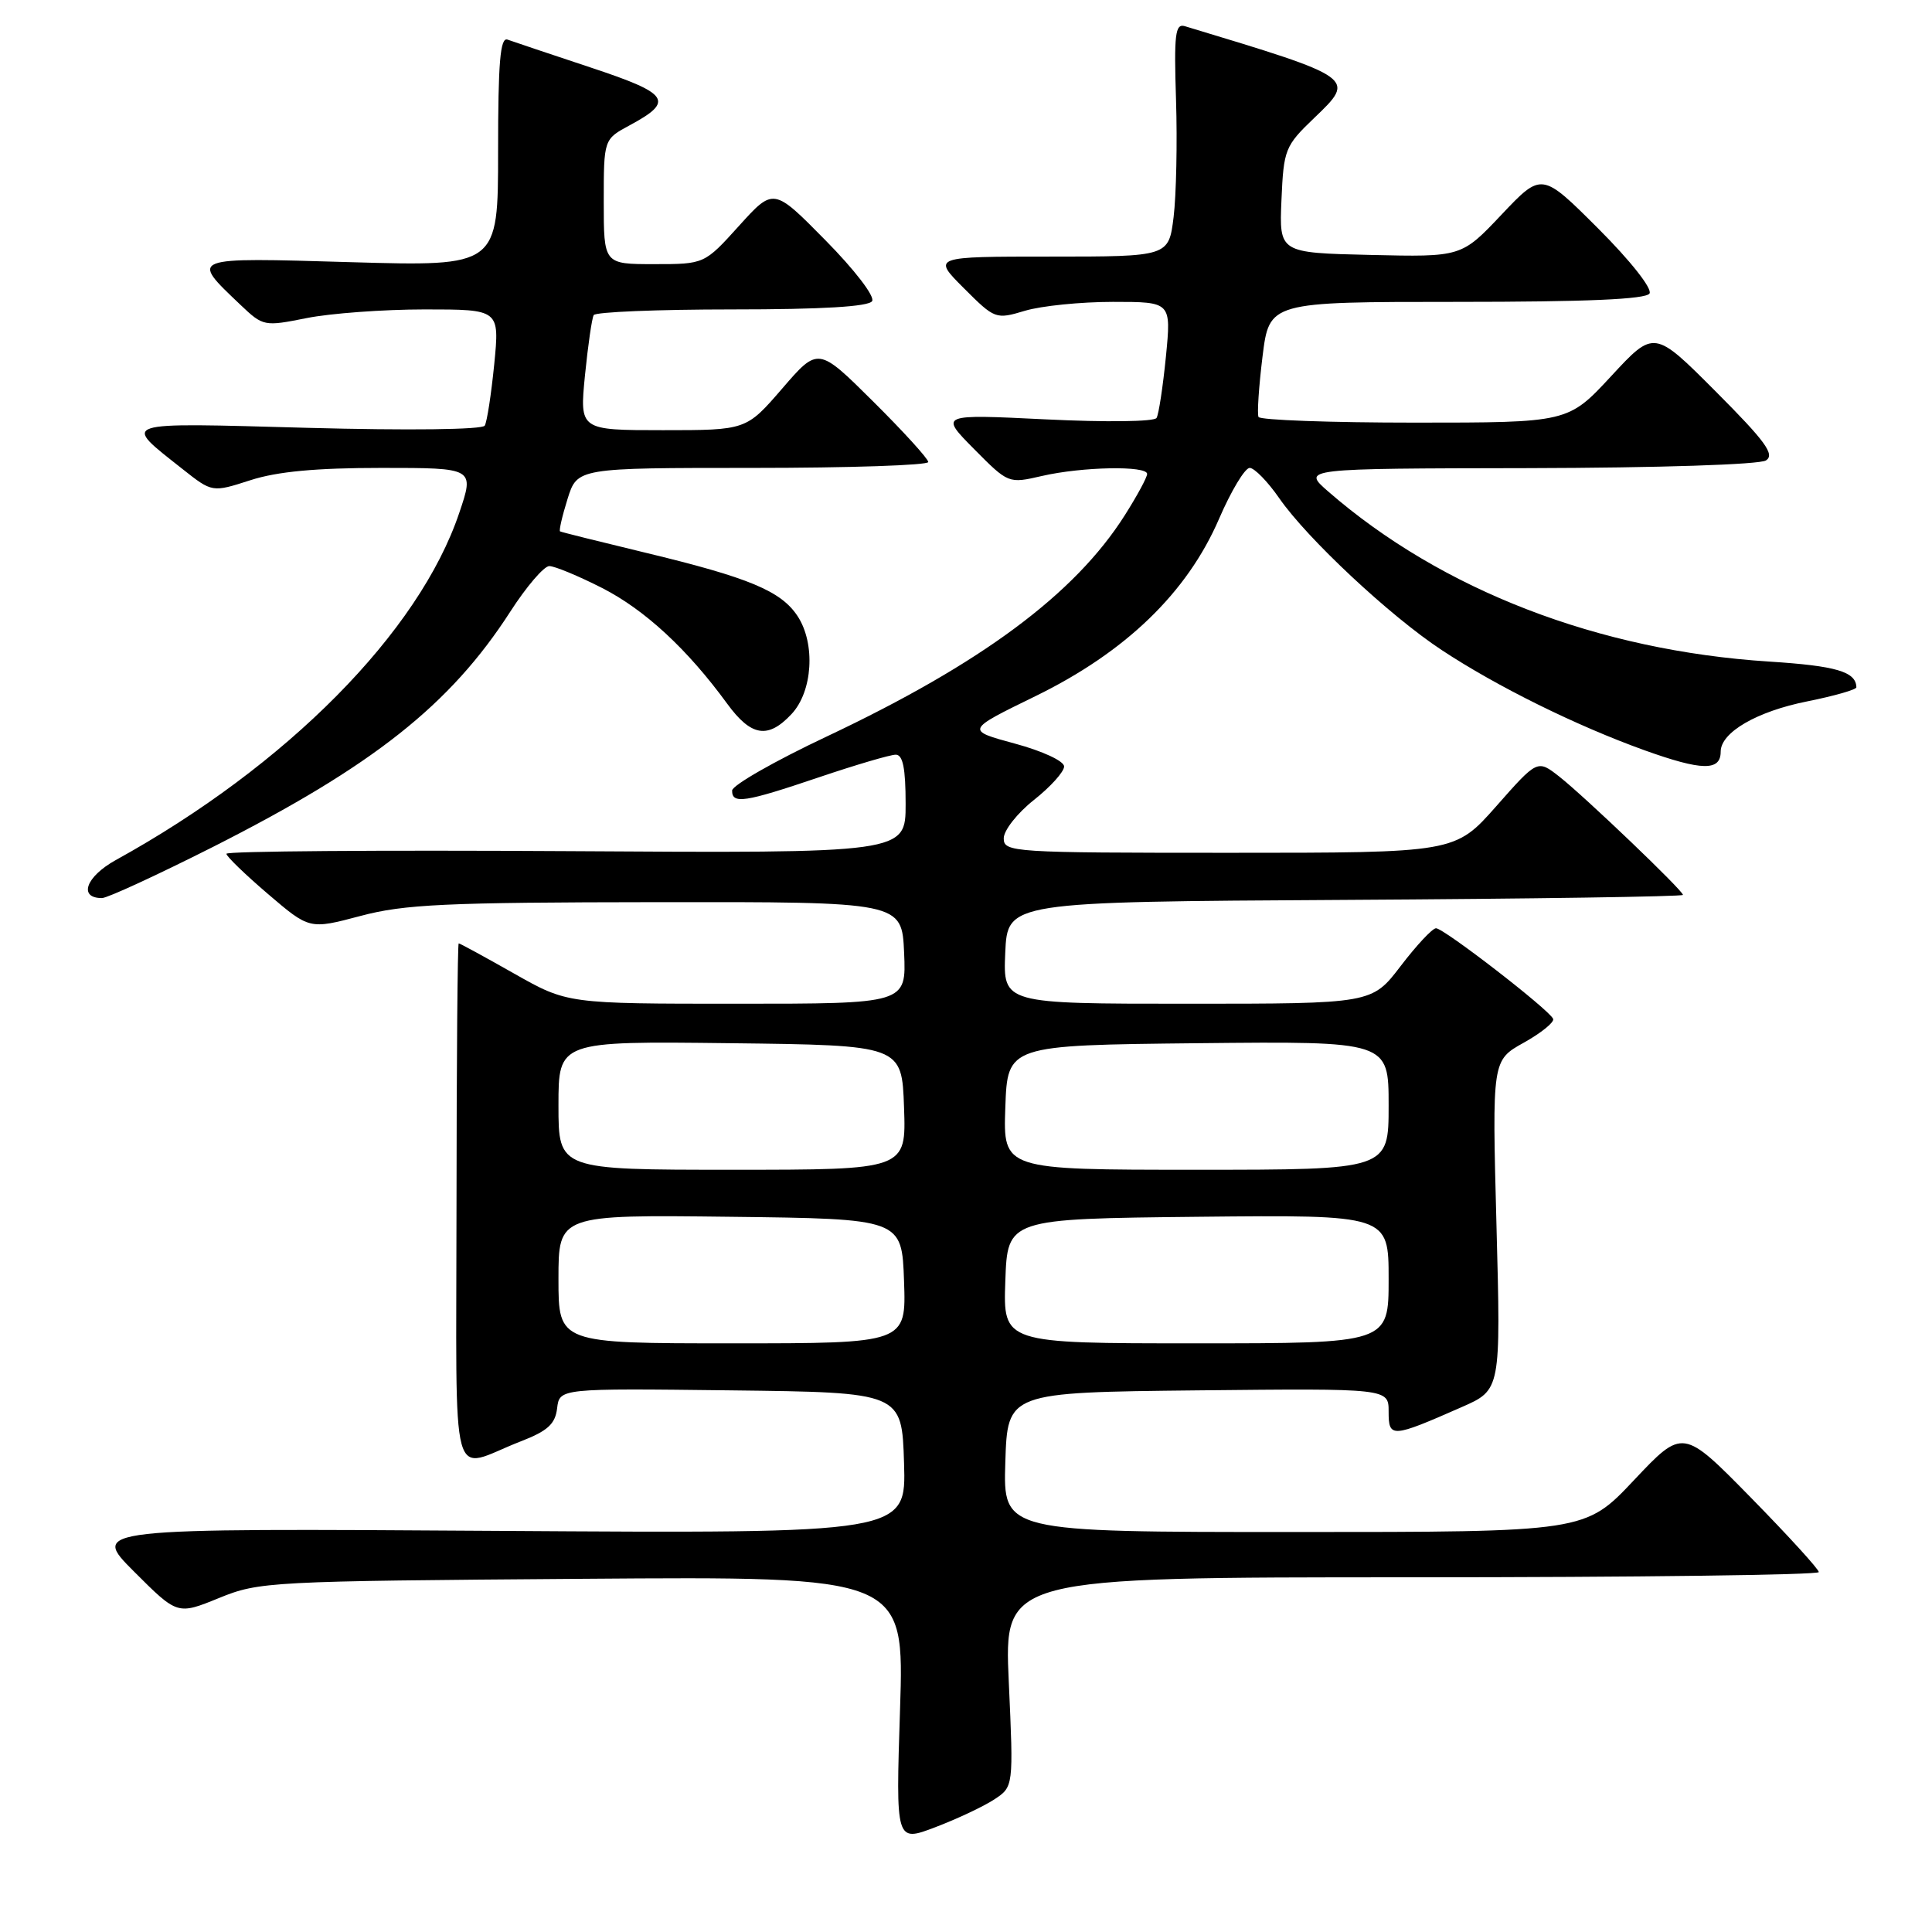 <?xml version="1.0" encoding="UTF-8" standalone="no"?>
<!DOCTYPE svg PUBLIC "-//W3C//DTD SVG 1.1//EN" "http://www.w3.org/Graphics/SVG/1.1/DTD/svg11.dtd" >
<svg xmlns="http://www.w3.org/2000/svg" xmlns:xlink="http://www.w3.org/1999/xlink" version="1.1" viewBox="0 0 256 256">
 <g >
 <path fill="currentColor"
d=" M 131.72 238.45 C 134.30 236.76 134.30 236.76 133.67 222.88 C 133.04 209.00 133.04 209.00 187.02 209.00 C 216.71 209.00 241.00 208.69 241.00 208.31 C 241.00 207.93 236.95 203.49 232.00 198.44 C 222.99 189.26 222.99 189.26 216.51 196.13 C 210.04 203.00 210.04 203.00 171.48 203.00 C 132.92 203.00 132.92 203.00 133.21 193.75 C 133.50 184.50 133.50 184.50 158.75 184.23 C 184.00 183.97 184.00 183.97 184.00 187.05 C 184.00 190.56 184.39 190.54 193.68 186.45 C 198.87 184.17 198.87 184.17 198.29 162.33 C 197.71 140.50 197.71 140.50 201.91 138.16 C 204.22 136.87 205.97 135.45 205.80 135.01 C 205.37 133.86 191.33 123.00 190.28 123.00 C 189.80 123.00 187.70 125.25 185.60 128.00 C 181.78 133.00 181.78 133.00 157.35 133.00 C 132.91 133.00 132.91 133.00 133.20 126.25 C 133.50 119.50 133.50 119.50 178.25 119.24 C 202.86 119.10 223.00 118.80 223.00 118.58 C 223.00 118.00 209.98 105.55 206.61 102.90 C 203.72 100.64 203.72 100.64 198.27 106.82 C 192.81 113.00 192.81 113.00 162.90 113.00 C 134.10 113.00 133.00 112.93 133.00 111.08 C 133.00 110.03 134.80 107.74 137.00 106.00 C 139.20 104.26 141.00 102.26 141.00 101.56 C 141.00 100.85 138.15 99.52 134.48 98.53 C 127.95 96.76 127.95 96.76 137.21 92.24 C 149.16 86.40 157.30 78.54 161.53 68.75 C 163.13 65.04 164.96 62.00 165.59 62.00 C 166.21 62.00 167.98 63.81 169.51 66.02 C 173.21 71.36 184.18 81.62 191.01 86.12 C 198.35 90.97 208.86 96.16 217.92 99.42 C 225.51 102.14 228.00 102.19 228.00 99.60 C 228.00 97.04 232.80 94.26 239.50 92.93 C 243.07 92.21 245.99 91.38 245.98 91.07 C 245.93 89.00 243.31 88.23 234.40 87.66 C 211.78 86.21 191.03 78.20 176.00 65.13 C 172.50 62.08 172.50 62.08 202.50 62.03 C 219.85 61.99 233.13 61.56 234.00 61.01 C 235.21 60.23 233.94 58.49 227.34 51.87 C 219.18 43.69 219.18 43.69 213.48 49.85 C 207.78 56.00 207.78 56.00 187.45 56.00 C 176.27 56.00 166.95 55.66 166.76 55.25 C 166.56 54.84 166.80 51.24 167.29 47.25 C 168.19 40.00 168.19 40.00 193.04 40.00 C 210.20 40.00 218.09 39.66 218.57 38.89 C 218.96 38.25 216.06 34.57 211.78 30.29 C 204.29 22.81 204.29 22.81 198.97 28.43 C 193.65 34.06 193.65 34.06 181.58 33.78 C 169.50 33.50 169.50 33.50 169.80 26.50 C 170.09 19.79 170.27 19.34 174.14 15.63 C 179.69 10.32 179.71 10.33 157.00 3.47 C 155.72 3.09 155.55 4.52 155.83 13.26 C 156.01 18.89 155.86 25.86 155.51 28.75 C 154.86 34.00 154.86 34.00 139.19 34.00 C 123.53 34.00 123.53 34.00 127.71 38.18 C 131.82 42.29 131.94 42.34 135.81 41.18 C 137.97 40.53 143.21 40.00 147.47 40.00 C 155.20 40.00 155.20 40.00 154.49 47.25 C 154.09 51.24 153.54 54.90 153.25 55.38 C 152.95 55.88 146.55 55.96 138.61 55.57 C 124.50 54.88 124.50 54.88 129.06 59.49 C 133.62 64.09 133.62 64.09 138.06 63.07 C 143.39 61.84 152.00 61.68 152.00 62.80 C 152.00 63.25 150.66 65.72 149.03 68.29 C 142.41 78.73 130.02 87.92 109.57 97.58 C 102.67 100.83 97.02 104.06 97.01 104.75 C 96.99 106.58 98.66 106.33 108.50 103.00 C 113.38 101.35 117.97 100.00 118.69 100.00 C 119.64 100.00 120.00 101.81 120.00 106.53 C 120.00 113.06 120.00 113.06 75.00 112.78 C 50.25 112.63 30.00 112.78 30.00 113.13 C 30.00 113.47 32.48 115.87 35.51 118.46 C 41.01 123.16 41.01 123.16 47.76 121.37 C 53.57 119.82 59.00 119.57 87.00 119.54 C 119.50 119.50 119.50 119.50 119.80 126.25 C 120.09 133.00 120.09 133.00 97.64 133.00 C 75.18 133.00 75.18 133.00 68.12 129.00 C 64.24 126.80 60.94 125.00 60.78 125.00 C 60.63 125.00 60.50 140.52 60.49 159.49 C 60.48 198.60 59.43 194.70 69.00 190.99 C 72.56 189.61 73.57 188.70 73.82 186.61 C 74.14 183.96 74.14 183.96 96.82 184.23 C 119.50 184.50 119.50 184.50 119.79 193.85 C 120.08 203.20 120.08 203.20 66.05 202.85 C 12.02 202.50 12.02 202.50 17.77 208.25 C 23.51 213.99 23.51 213.99 29.01 211.75 C 34.35 209.57 35.65 209.51 77.17 209.20 C 119.83 208.88 119.83 208.88 119.26 226.50 C 118.69 244.11 118.69 244.11 123.92 242.12 C 126.79 241.03 130.30 239.38 131.72 238.45 Z  M 28.24 112.21 C 49.44 101.48 59.65 93.40 67.60 81.07 C 69.74 77.74 72.08 75.01 72.78 75.01 C 73.48 75.00 76.63 76.31 79.78 77.91 C 85.44 80.80 91.07 86.00 96.36 93.25 C 99.53 97.59 101.76 97.95 104.87 94.63 C 107.69 91.64 108.08 85.30 105.69 81.65 C 103.50 78.31 99.26 76.54 85.50 73.23 C 79.45 71.77 74.37 70.51 74.21 70.41 C 74.05 70.32 74.49 68.39 75.20 66.12 C 76.49 62.00 76.49 62.00 99.74 62.00 C 112.53 62.00 123.00 61.65 123.00 61.22 C 123.00 60.80 119.72 57.19 115.71 53.21 C 108.41 45.96 108.41 45.96 103.65 51.48 C 98.88 57.00 98.88 57.00 87.84 57.00 C 76.80 57.00 76.80 57.00 77.51 49.75 C 77.91 45.76 78.43 42.16 78.67 41.75 C 78.92 41.34 87.16 41.00 97.00 41.00 C 108.95 41.00 115.11 40.63 115.56 39.90 C 115.95 39.28 113.23 35.74 109.37 31.83 C 102.50 24.86 102.50 24.86 97.92 29.93 C 93.34 35.00 93.34 35.00 86.67 35.00 C 80.00 35.00 80.00 35.00 80.00 26.73 C 80.00 18.45 80.00 18.45 83.44 16.60 C 89.40 13.39 88.73 12.41 78.19 8.92 C 72.86 7.15 67.94 5.50 67.25 5.25 C 66.28 4.89 66.00 8.26 66.00 20.04 C 66.00 35.30 66.00 35.30 46.51 34.74 C 24.89 34.11 25.16 34.01 31.87 40.40 C 34.87 43.25 35.01 43.27 40.62 42.15 C 43.76 41.52 50.80 41.00 56.27 41.00 C 66.20 41.00 66.20 41.00 65.49 48.25 C 65.09 52.24 64.53 55.91 64.23 56.40 C 63.92 56.93 54.11 57.05 40.75 56.69 C 15.37 56.00 16.11 55.75 24.21 62.17 C 28.12 65.26 28.12 65.26 33.18 63.63 C 36.73 62.48 41.89 62.00 50.55 62.00 C 62.87 62.00 62.87 62.00 60.85 67.97 C 55.52 83.77 38.03 101.45 15.33 113.97 C 11.38 116.16 10.35 119.00 13.51 119.00 C 14.22 119.00 20.85 115.94 28.24 112.21 Z  M 74.00 169.48 C 74.00 160.96 74.00 160.96 96.75 161.23 C 119.50 161.50 119.50 161.50 119.79 169.75 C 120.08 178.00 120.08 178.00 97.04 178.00 C 74.00 178.00 74.00 178.00 74.00 169.48 Z  M 133.21 169.75 C 133.50 161.50 133.50 161.50 158.75 161.23 C 184.00 160.97 184.00 160.97 184.00 169.48 C 184.00 178.00 184.00 178.00 158.46 178.00 C 132.92 178.00 132.92 178.00 133.21 169.75 Z  M 74.00 146.48 C 74.00 137.96 74.00 137.96 96.75 138.23 C 119.50 138.50 119.50 138.50 119.79 146.75 C 120.08 155.00 120.08 155.00 97.04 155.00 C 74.00 155.00 74.00 155.00 74.00 146.48 Z  M 133.21 146.75 C 133.50 138.50 133.50 138.50 158.75 138.23 C 184.00 137.97 184.00 137.97 184.00 146.48 C 184.00 155.00 184.00 155.00 158.46 155.00 C 132.92 155.00 132.92 155.00 133.21 146.75 Z "/>
</g>
</svg>